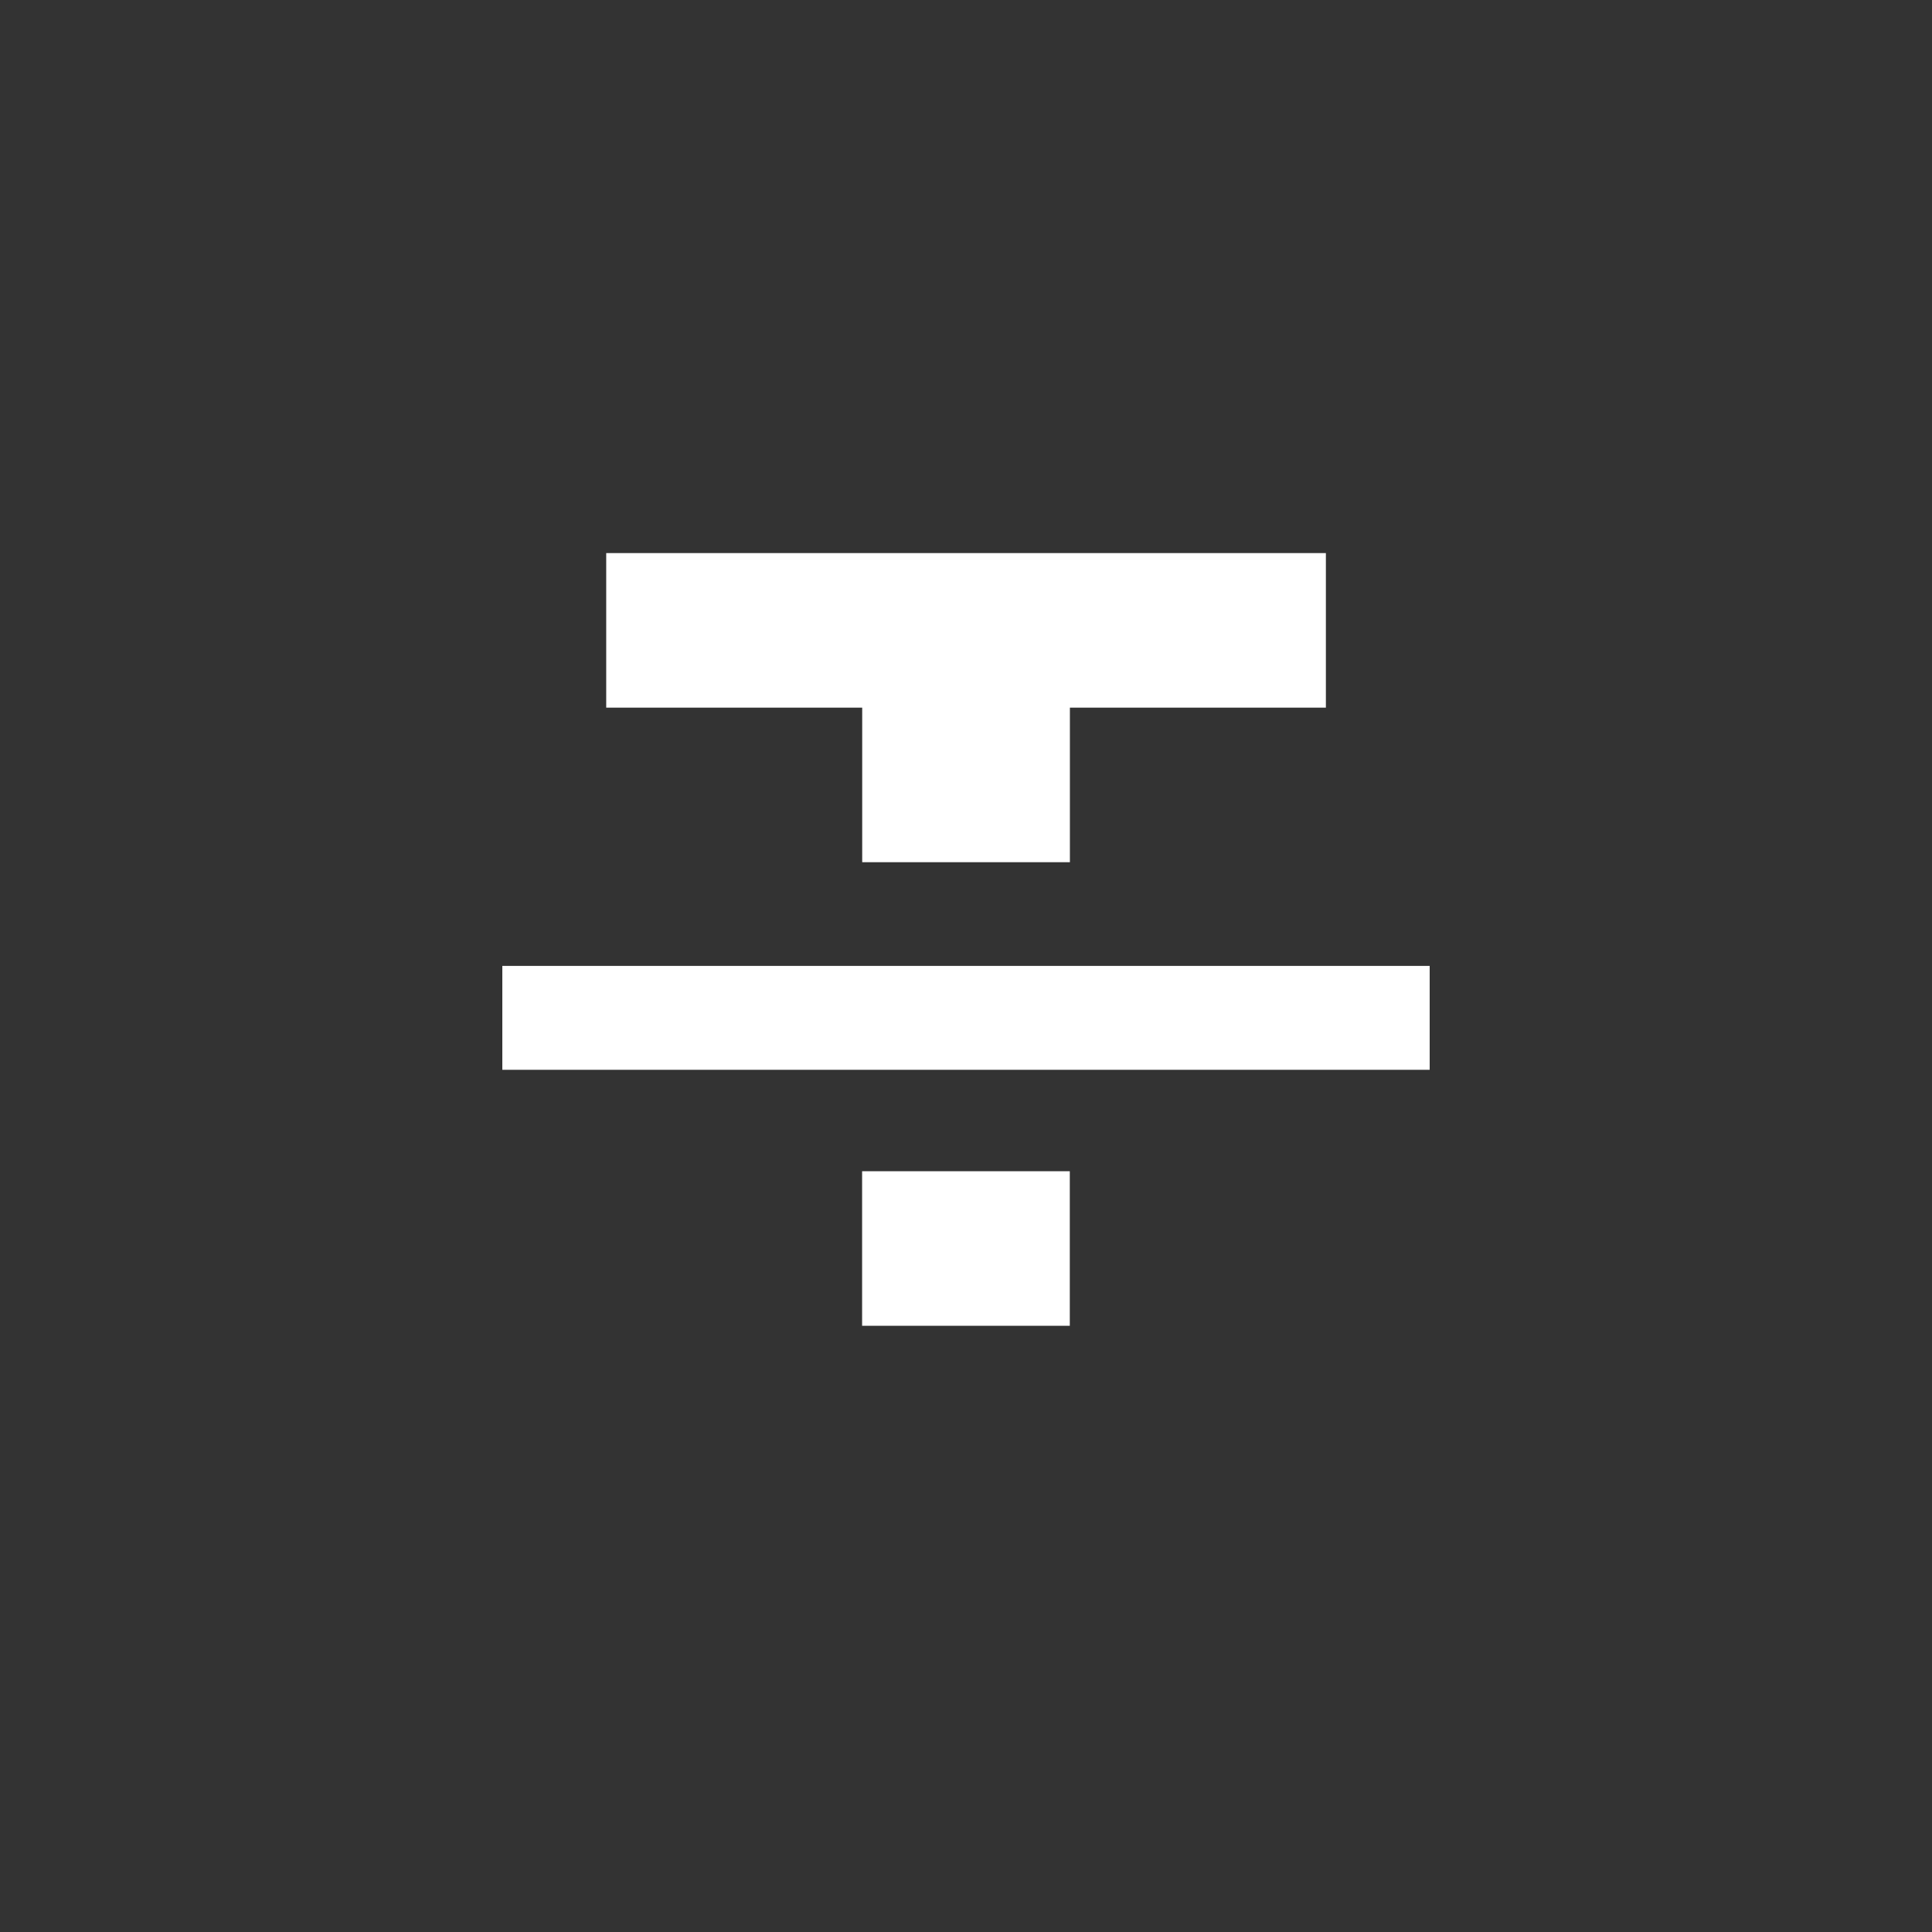<!-- Generated by IcoMoon.io -->
<svg version="1.1" xmlns="http://www.w3.org/2000/svg" width="40" height="40" viewBox="0 0 40 40">
<rect x="0" y="0" width="40" height="40" fill="#333333" stroke="none"/>
<title>mt-format_strikethrough</title>
<path fill="#fff" d="M10.4 22.149v-2.151h19.2v2.151h-19.2zM12.551 11.451h14.9v3.2h-5.3v3.2h-4.3v-3.2h-5.3v-3.2zM17.849 27.449v-3.2h4.3v3.2h-4.3z"></path>
</svg>
